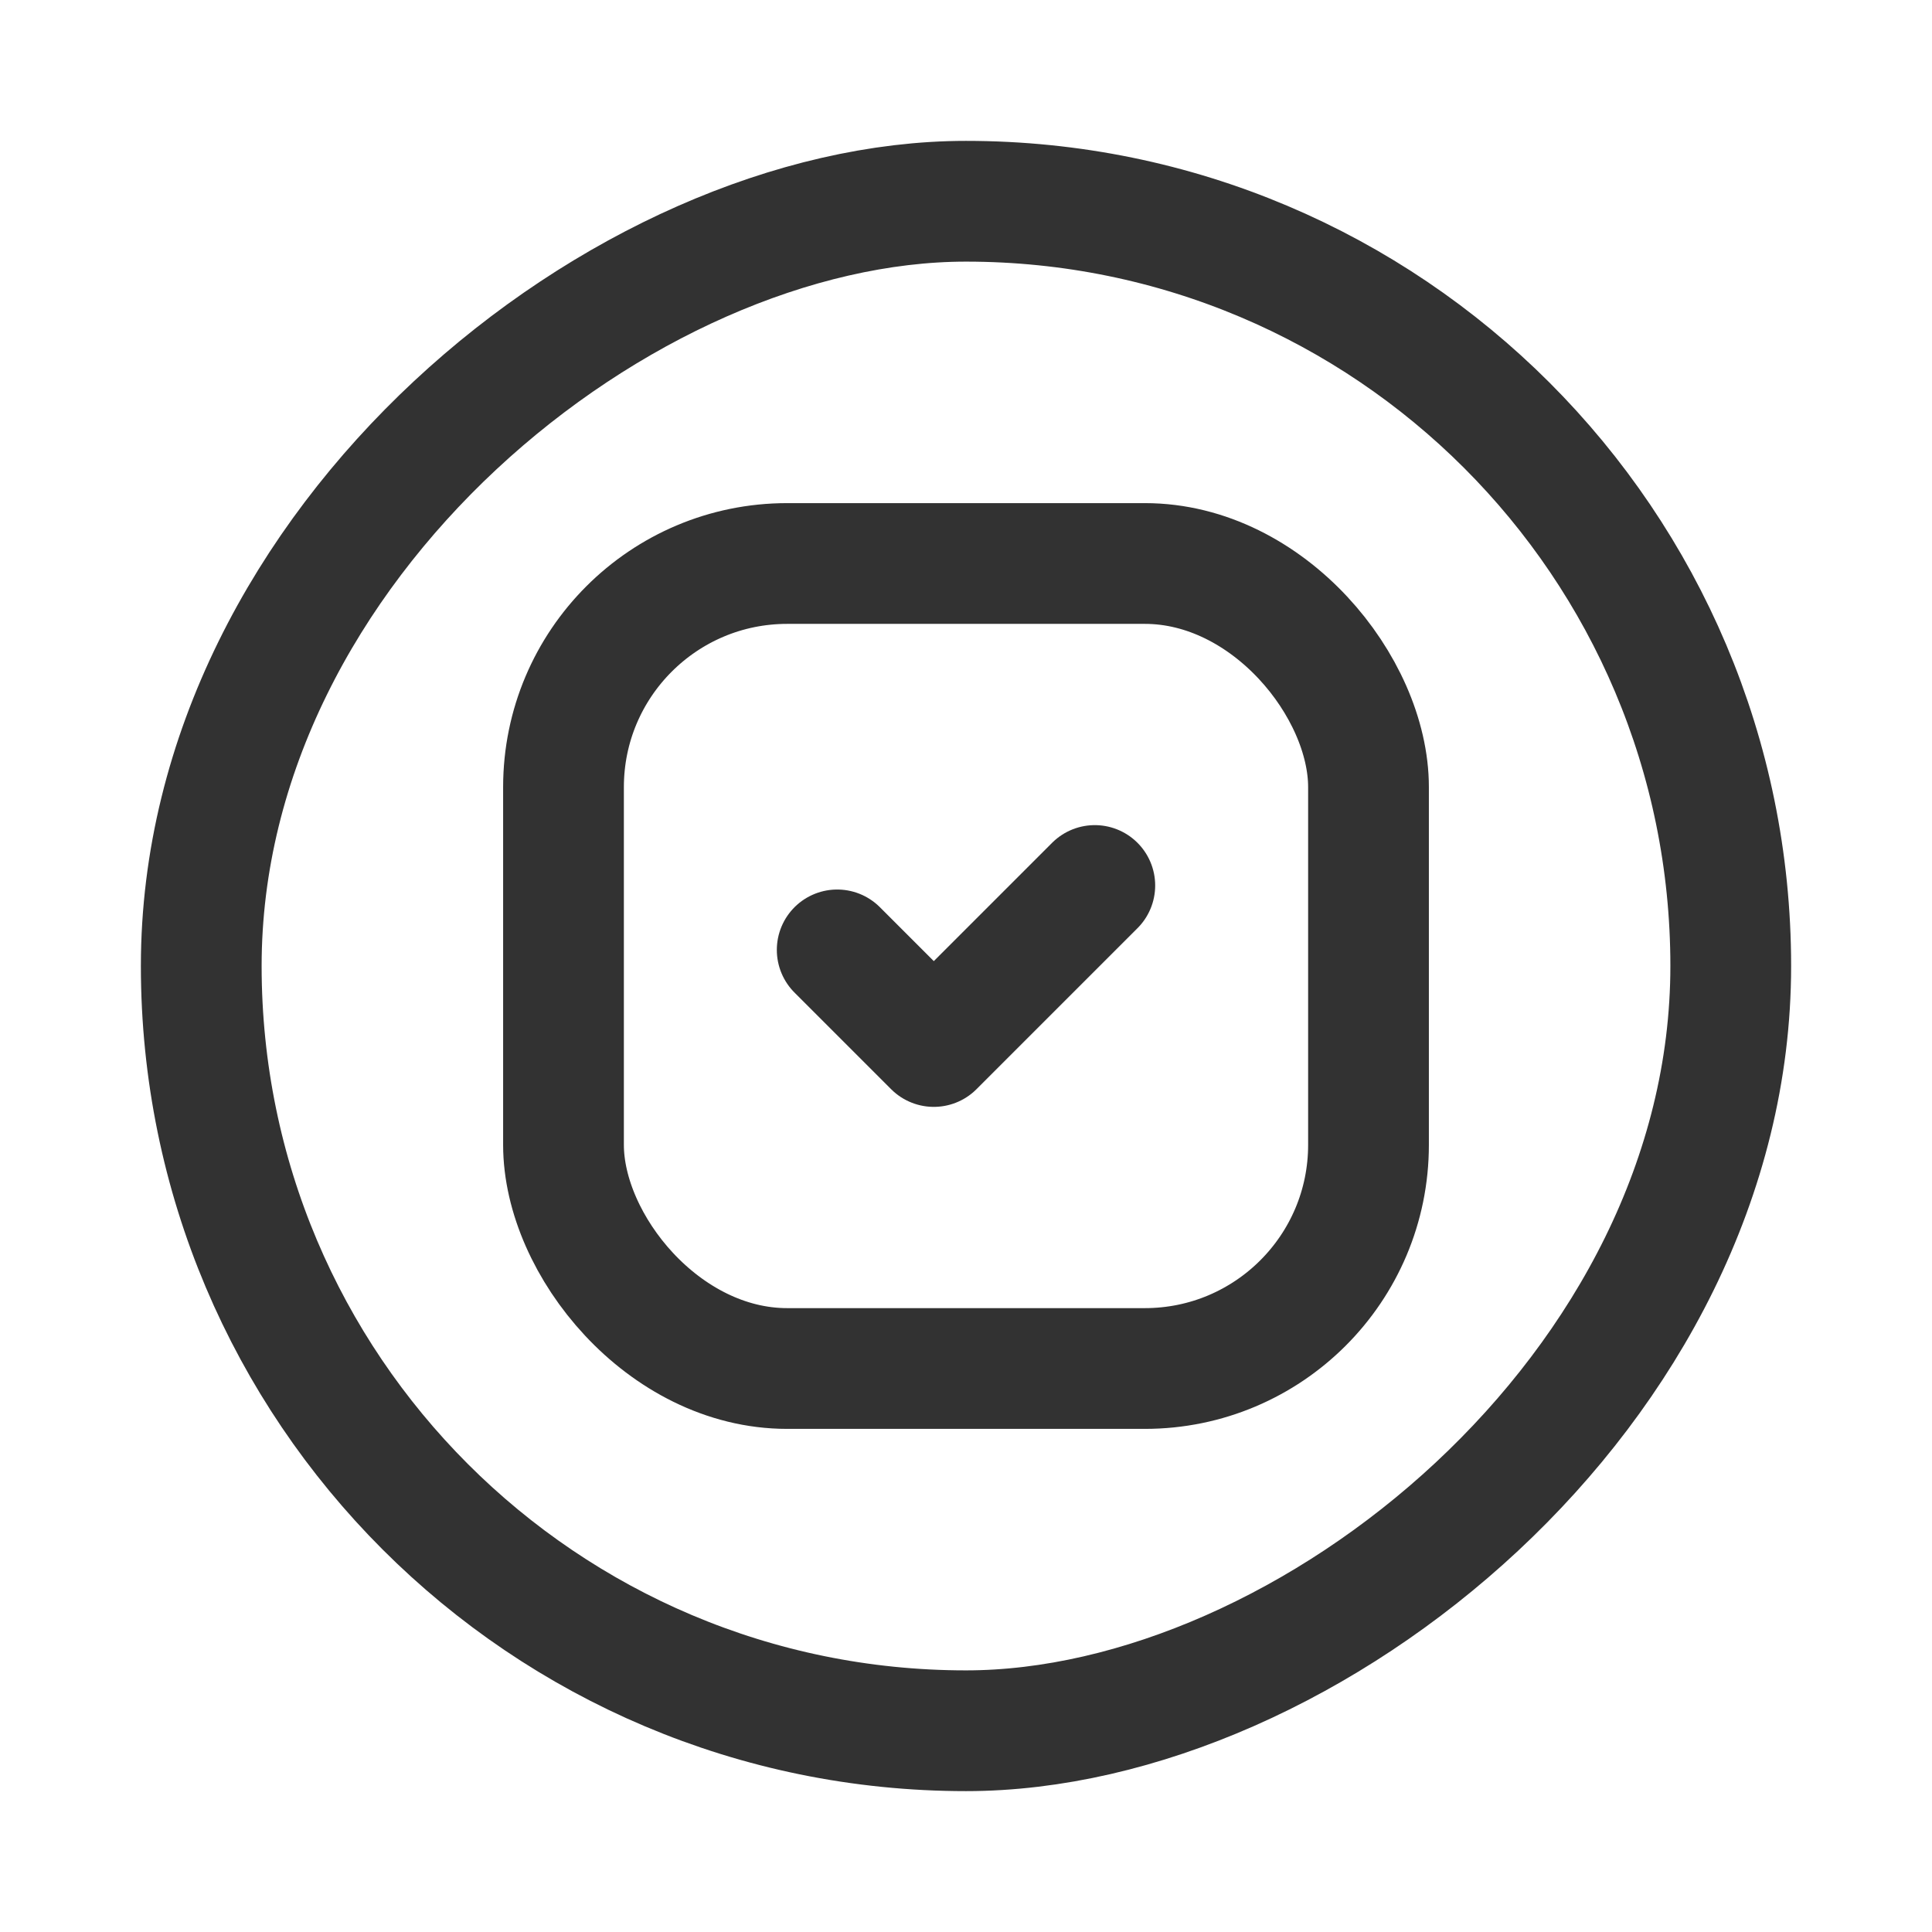 <svg xmlns="http://www.w3.org/2000/svg" viewBox="0 0 24 24"><path d="M0,0H24V24H0Z" fill="none"/><rect x="7" y="7" width="10" height="10" rx="2.778" stroke-width="1.5" stroke="#323232" stroke-linecap="round" stroke-linejoin="round" fill="none"/><path d="M13.6,11l-2,2-1.2-1.2" fill="none" stroke="#323232" stroke-linecap="round" stroke-linejoin="round" stroke-width="1.5"/><rect x="2.5" y="2.5" width="19" height="19" rx="9.5" transform="translate(0 24) rotate(-90)" stroke-width="1.5" stroke="#323232" stroke-linecap="round" stroke-linejoin="round" fill="none"/></svg>